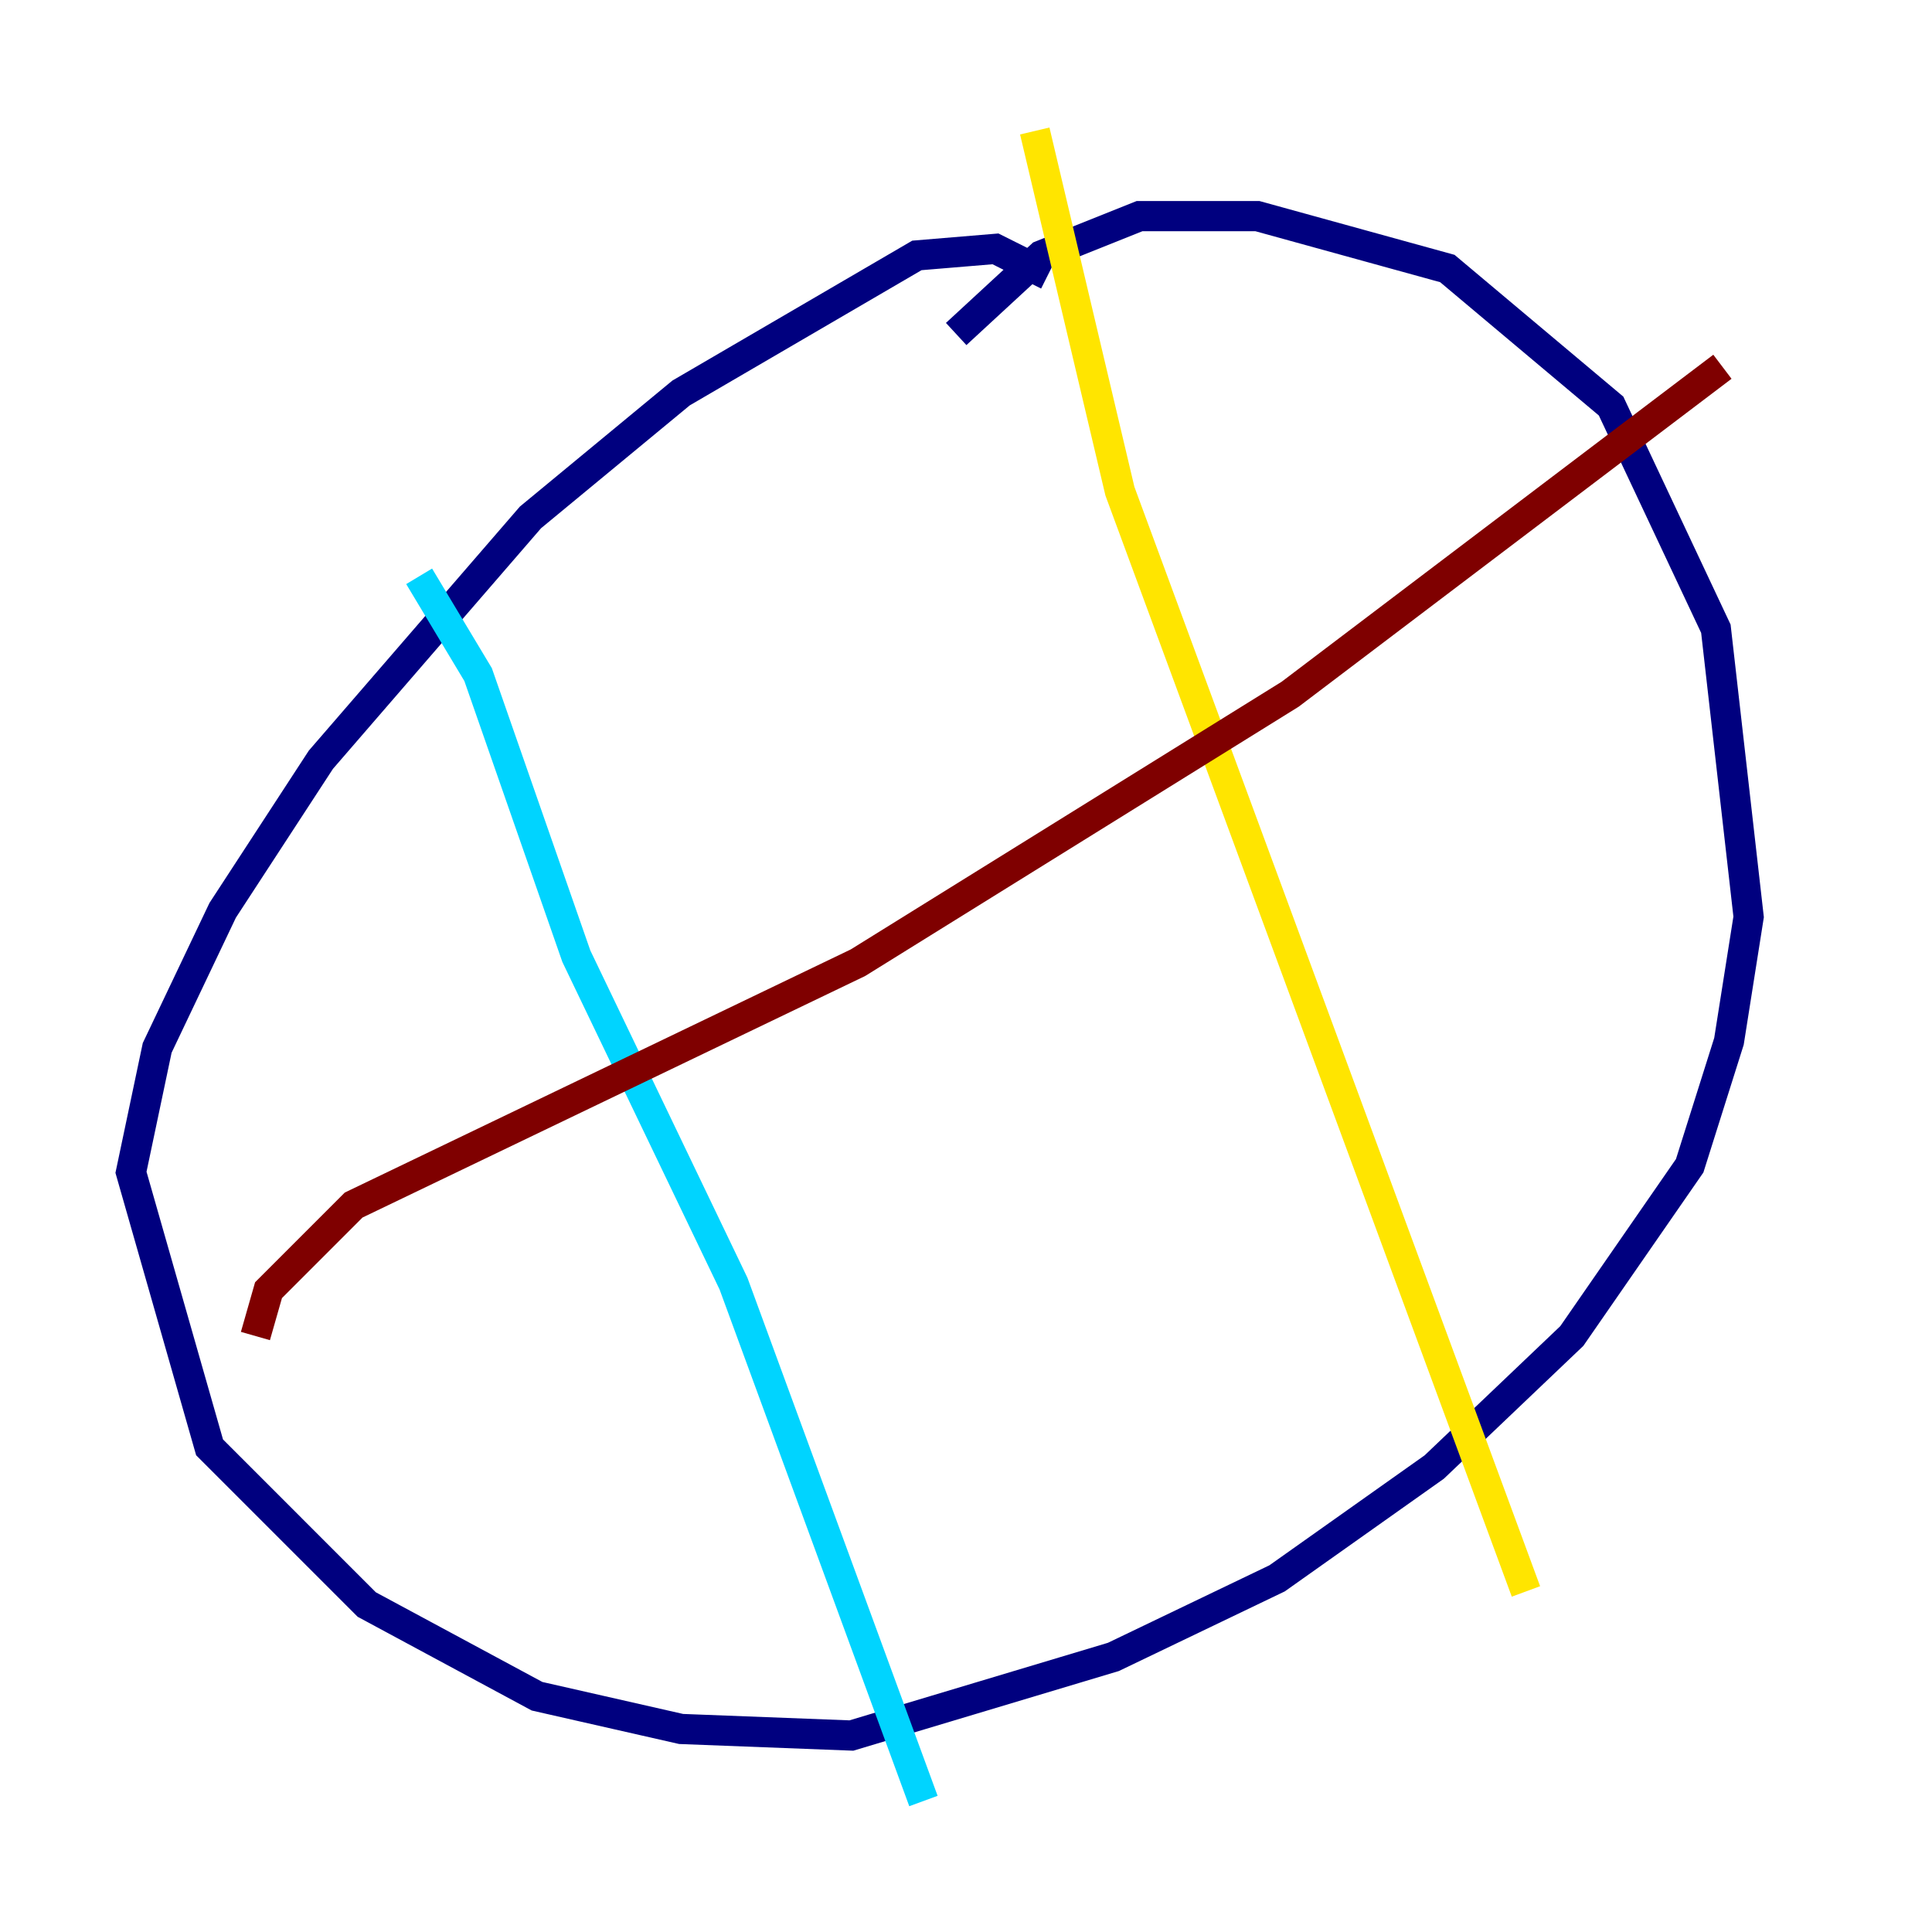 <?xml version="1.0" encoding="utf-8" ?>
<svg baseProfile="tiny" height="128" version="1.2" viewBox="0,0,128,128" width="128" xmlns="http://www.w3.org/2000/svg" xmlns:ev="http://www.w3.org/2001/xml-events" xmlns:xlink="http://www.w3.org/1999/xlink"><defs /><polyline fill="none" points="69.424,18.224 65.953,16.488 60.746,16.922 45.125,26.034 35.146,34.278 21.261,50.332 14.752,60.312 10.414,69.424 8.678,77.668 13.885,95.891 24.298,106.305 35.58,112.38 45.125,114.549 56.407,114.983 73.763,109.776 84.61,104.57 95.024,97.193 104.136,88.515 111.946,77.234 114.549,68.99 115.851,60.746 113.681,41.654 106.739,26.902 95.891,17.79 83.308,14.319 75.498,14.319 68.99,16.922 63.349,22.129" stroke="#00007f" stroke-width="2" /><polyline fill="none" points="27.77,38.183 31.675,44.691 38.183,63.349 48.597,85.044 61.18,119.322" stroke="#00d4ff" stroke-width="2" /><polyline fill="none" points="68.556,8.678 74.197,32.542 101.098,105.437" stroke="#ffe500" stroke-width="2" /><polyline fill="none" points="16.922,88.515 17.79,85.478 23.43,79.837 56.841,63.783 85.478,45.993 114.115,24.298" stroke="#7f0000" stroke-width="2" /></svg>